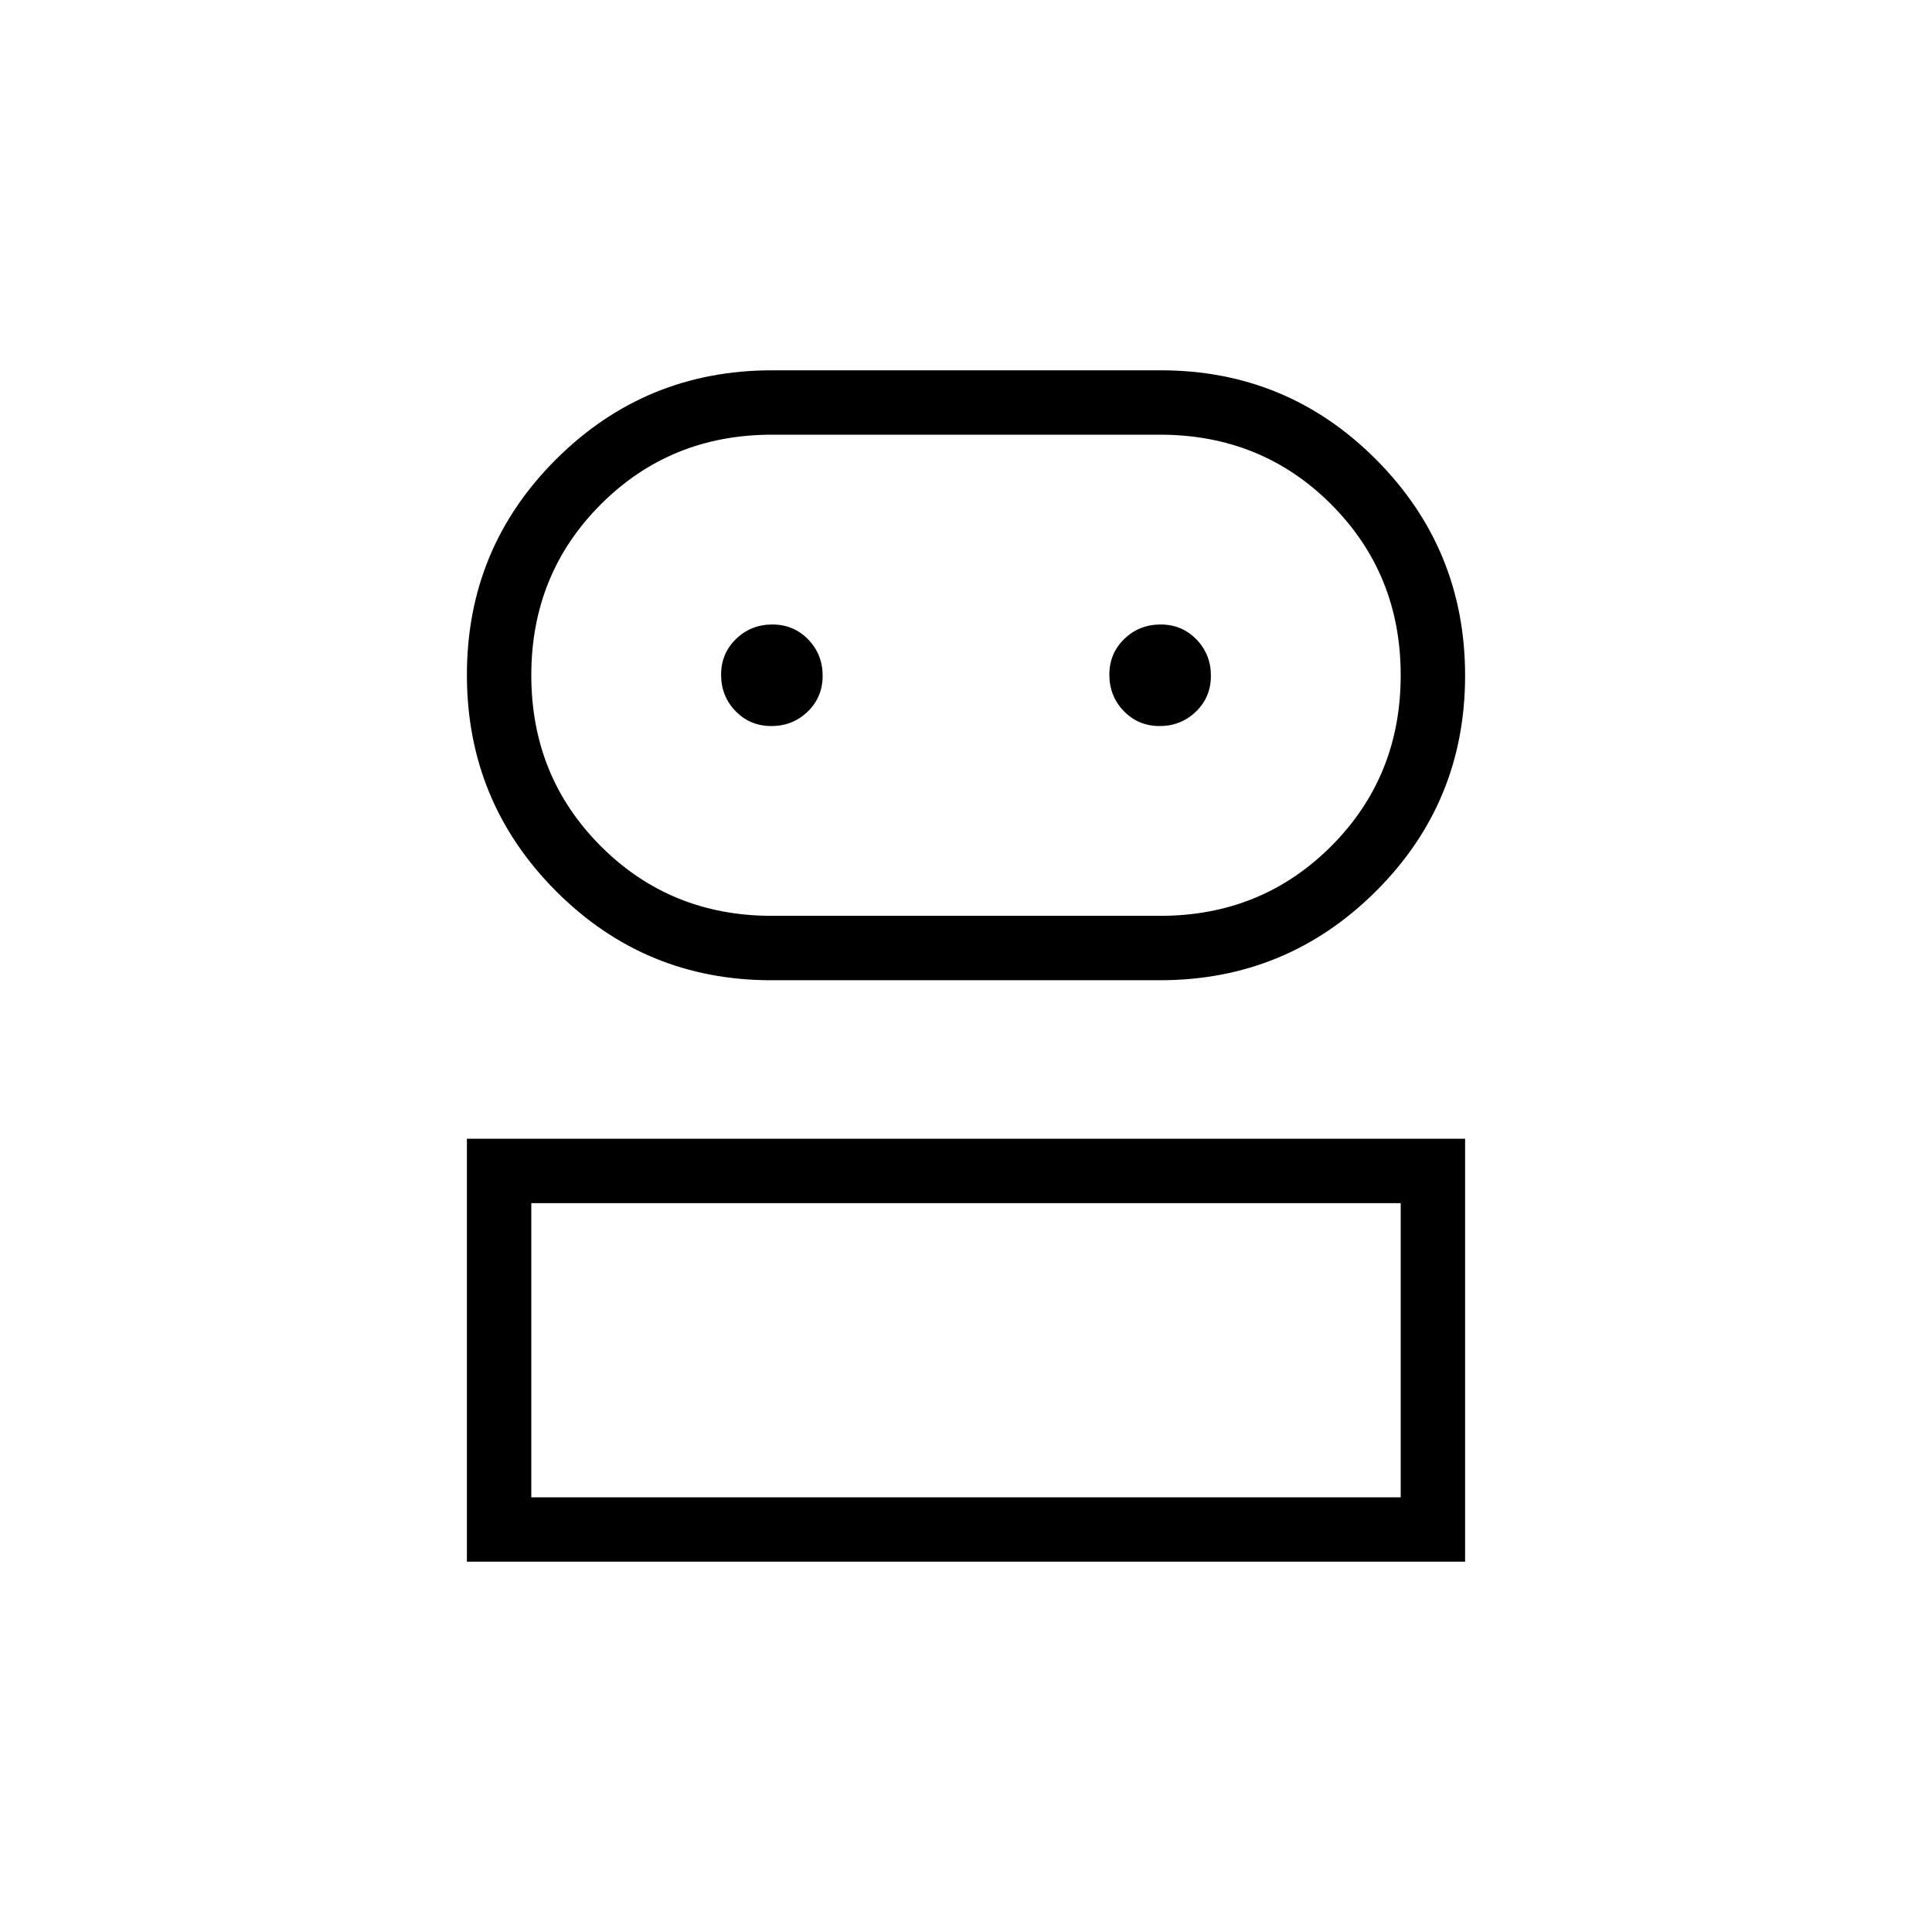 <svg xmlns="http://www.w3.org/2000/svg" height="20" viewBox="0 -960 960 960" width="20"><path d="M232-184v-210.154h496V-184H232Zm151.286-288.923q-62.936 0-107.111-44.387Q232-561.697 232-624.674q0-62.976 44.358-107.151Q320.717-776 383.653-776h193.061q62.936 0 107.111 44.387Q728-687.226 728-624.25q0 62.977-44.358 107.152-44.359 44.175-107.295 44.175H383.286ZM264-216h432v-146.154H264V-216Zm119.538-288.923h192.924q50.384 0 84.961-34.577T696-624.462q0-50.384-34.577-84.961T576.462-744H383.538q-50.384 0-84.961 34.577T264-624.462q0 50.385 34.577 84.962 34.577 34.577 84.961 34.577Zm-.237-94.308q10.622 0 18.045-7.185 7.423-7.186 7.423-17.808t-7.185-18.045q-7.186-7.423-17.808-7.423t-18.045 7.185q-7.423 7.186-7.423 17.808t7.185 18.045q7.186 7.423 17.808 7.423Zm192.923 0q10.622 0 18.045-7.185 7.423-7.186 7.423-17.808t-7.185-18.045q-7.186-7.423-17.808-7.423t-18.045 7.185q-7.423 7.186-7.423 17.808t7.185 18.045q7.186 7.423 17.808 7.423ZM480-216Zm0-408.462Z"/></svg>